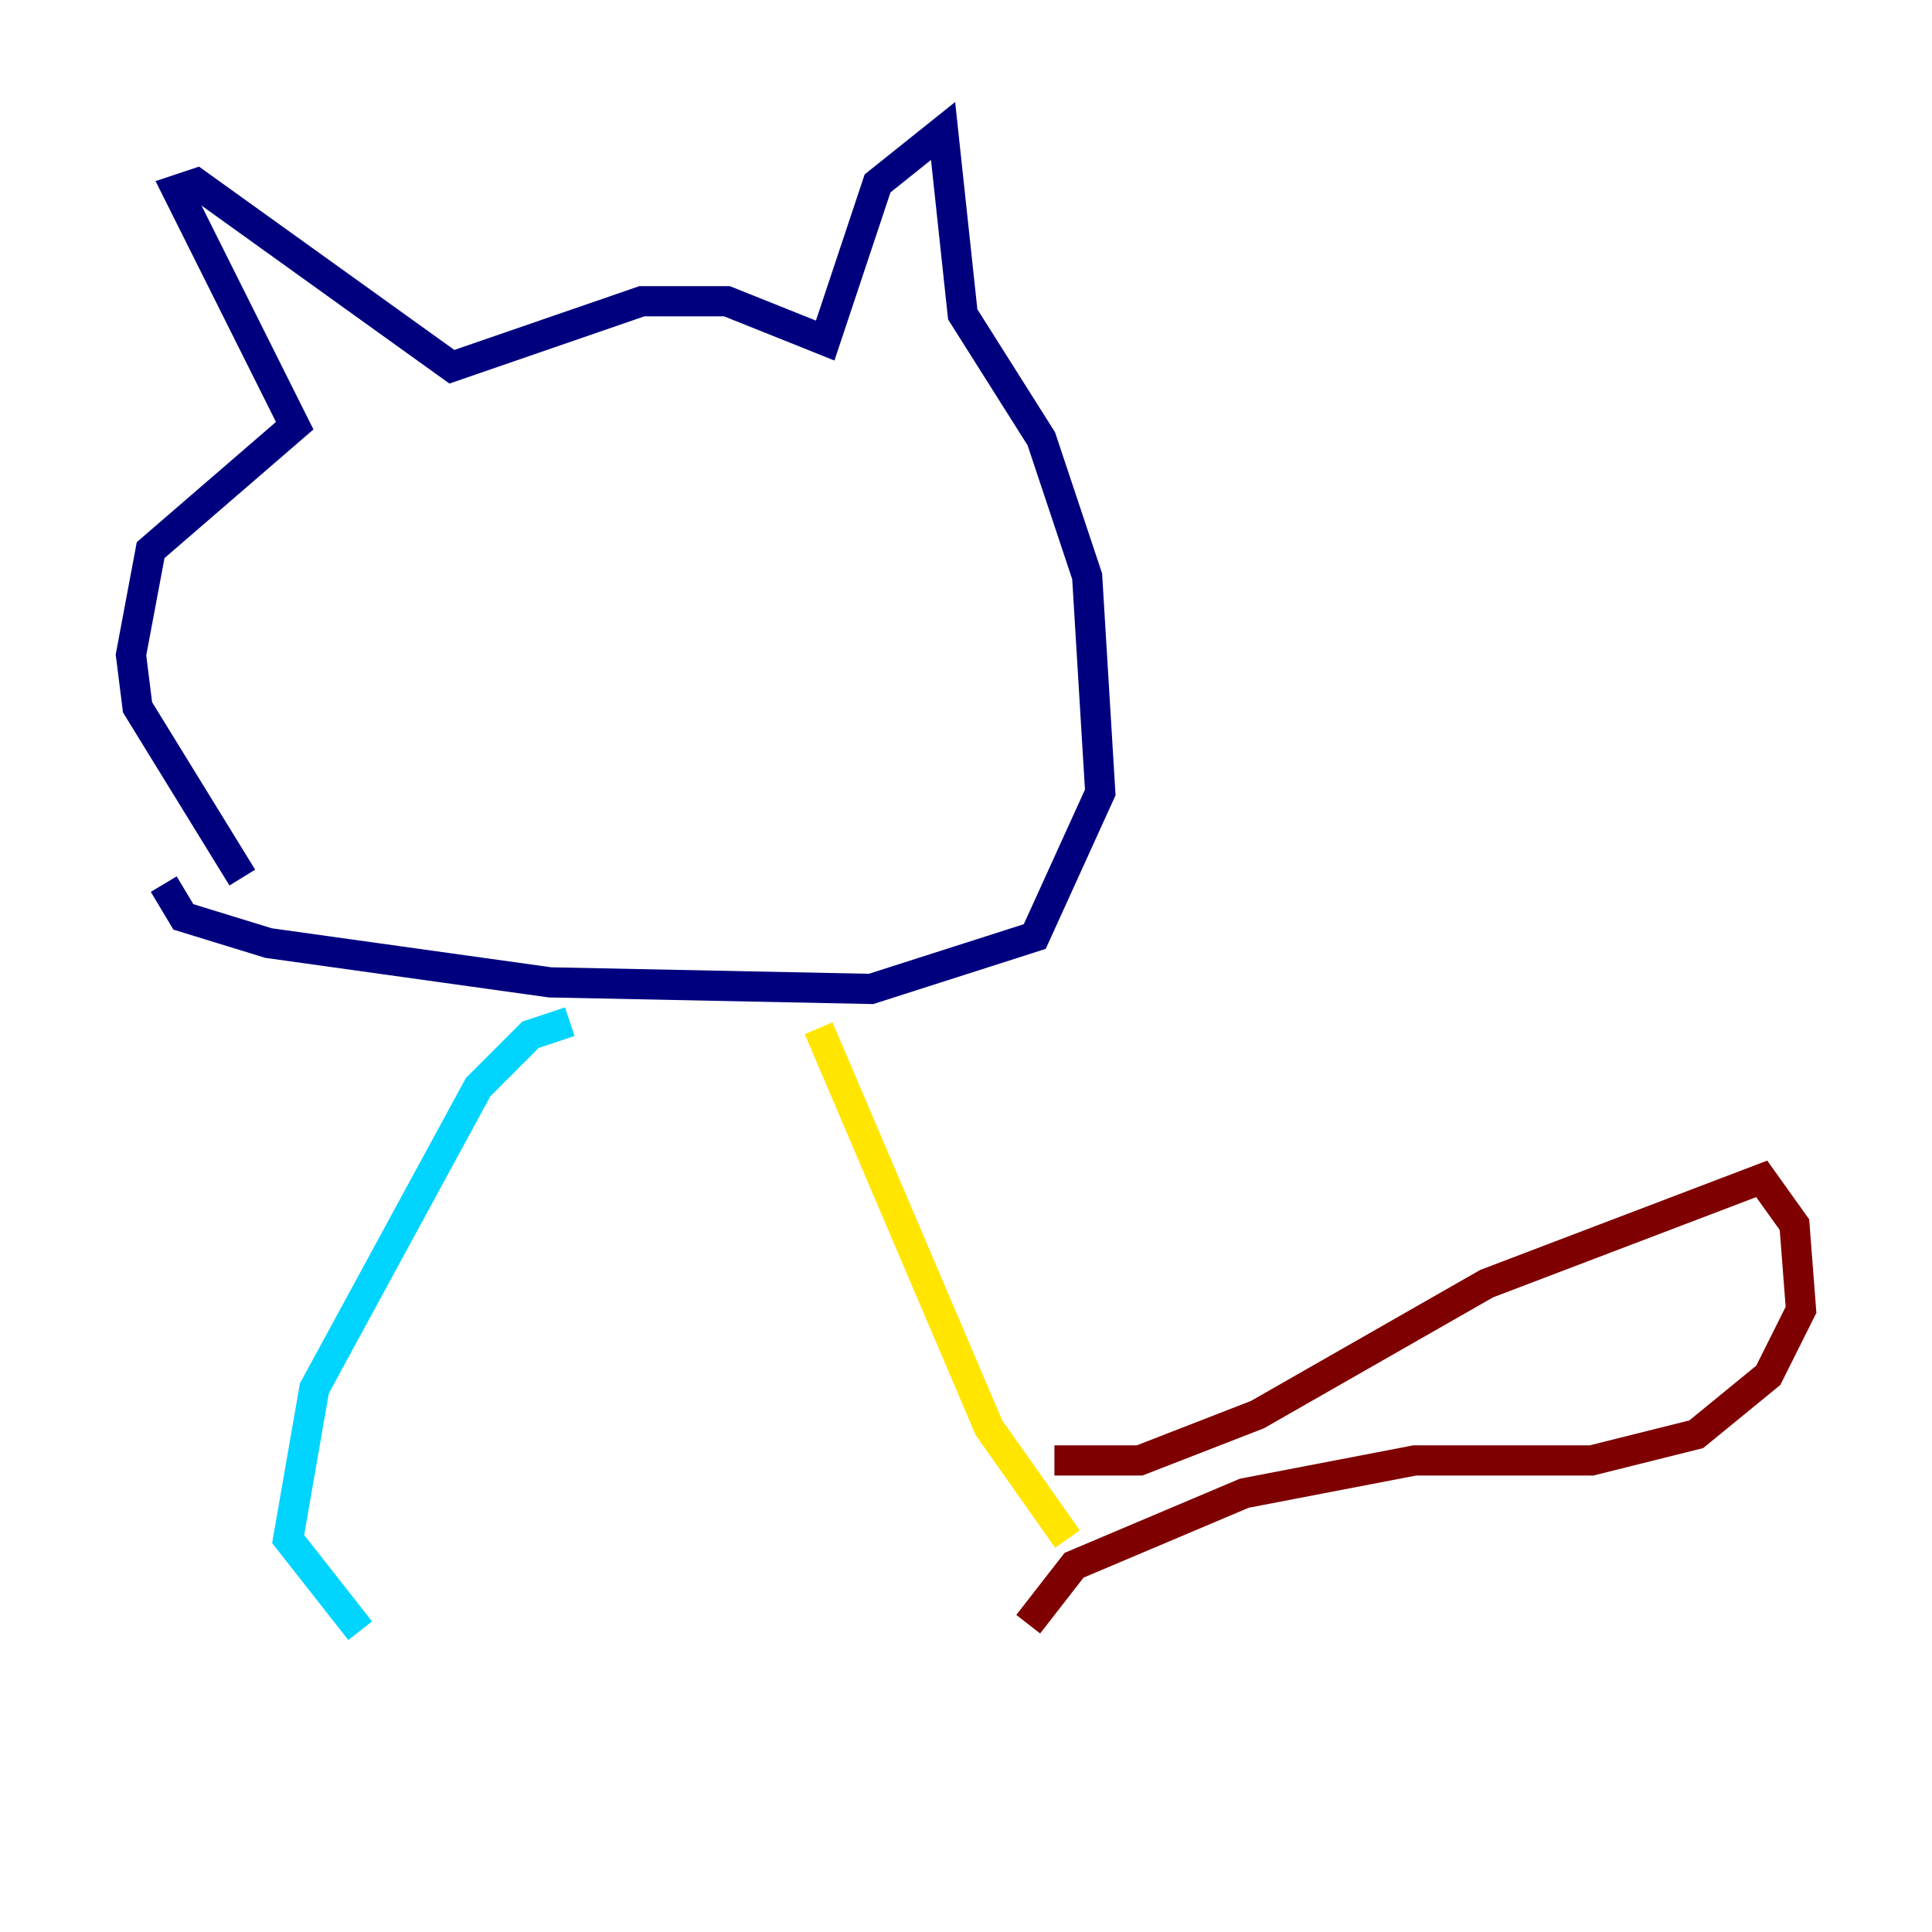 <?xml version="1.0" encoding="utf-8" ?>
<svg baseProfile="tiny" height="128" version="1.2" viewBox="0,0,128,128" width="128" xmlns="http://www.w3.org/2000/svg" xmlns:ev="http://www.w3.org/2001/xml-events" xmlns:xlink="http://www.w3.org/1999/xlink"><defs /><polyline fill="none" points="16.054,58.142 9.112,46.861 8.678,43.39 9.98,36.447 19.525,28.203 11.715,12.583 13.017,12.149 29.939,24.298 42.522,19.959 48.163,19.959 54.671,22.563 58.142,12.149 62.481,8.678 63.783,20.827 68.99,29.071 72.027,38.183 72.895,52.502 68.556,62.047 57.709,65.519 36.447,65.085 17.79,62.481 12.149,60.746 10.848,58.576" stroke="#00007f" stroke-width="2" /><polyline fill="none" points="37.749,67.688 35.146,68.556 31.675,72.027 20.827,91.986 19.091,101.966 23.864,108.041" stroke="#00d4ff" stroke-width="2" /><polyline fill="none" points="54.237,68.122 65.519,94.59 70.725,101.966" stroke="#ffe500" stroke-width="2" /><polyline fill="none" points="69.858,96.759 75.498,96.759 83.308,93.722 98.495,85.044 116.719,78.102 118.888,81.139 119.322,86.78 117.153,91.119 112.38,95.024 105.437,96.759 93.722,96.759 82.441,98.929 71.159,103.702 68.122,107.607" stroke="#7f0000" stroke-width="2" /></svg>